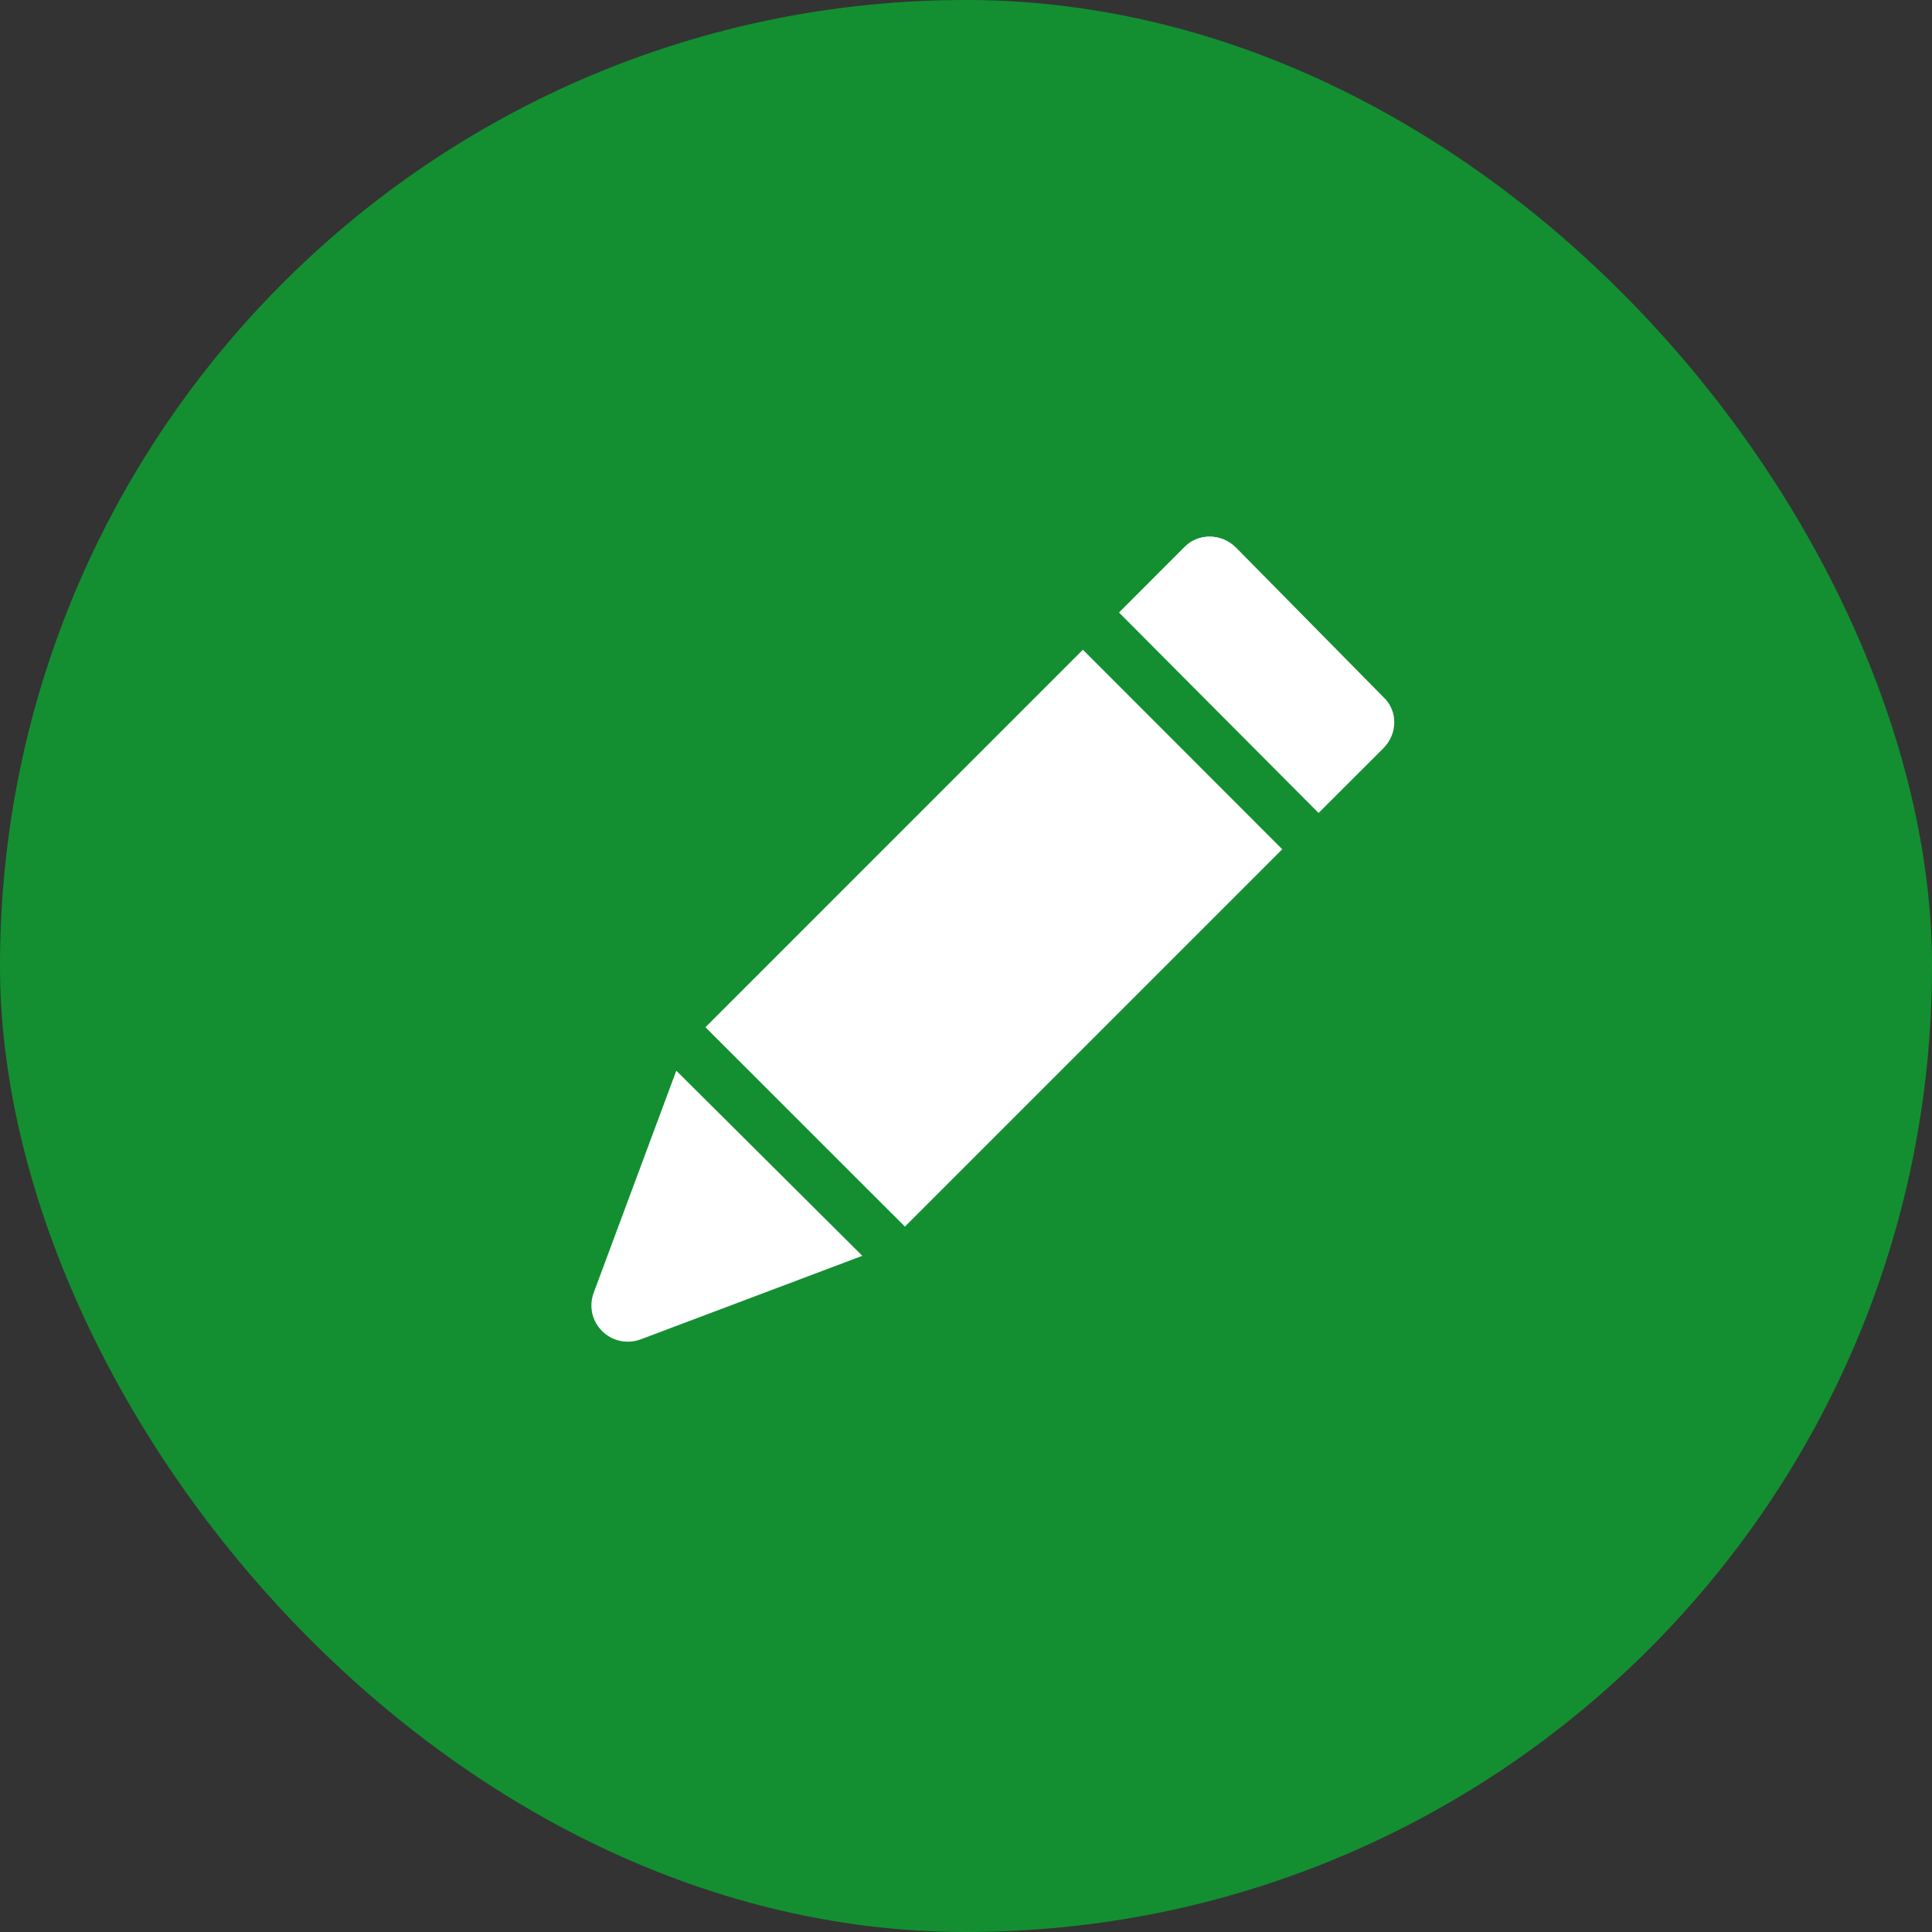 <svg width="36" height="36" viewBox="0 0 36 36" fill="none" xmlns="http://www.w3.org/2000/svg">
<rect x="0" y="0" width="36" height="36" fill="#333333" stroke="none"/>
<rect width="36" height="36" rx="18" fill="#138F31"/>
<g clip-path="url(#clip0_119_2447)">
<path d="M20.178 12.11L13.148 19.141L16.862 22.856L23.893 15.825L20.178 12.11Z" fill="white"/>
<path d="M20.178 12.11L13.148 19.141L16.862 22.856L23.893 15.825L20.178 12.11Z" fill="url(#paint0_linear_119_2447)"/>
<path d="M25.776 12.989L23.032 10.207C22.76 9.934 22.332 9.934 22.079 10.187C22.079 10.187 22.079 10.187 22.059 10.207L20.853 11.413L24.57 15.149L25.776 13.943C26.048 13.67 26.048 13.242 25.776 12.989Z" fill="white"/>
<path d="M25.776 12.989L23.032 10.207C22.76 9.934 22.332 9.934 22.079 10.187C22.079 10.187 22.079 10.187 22.059 10.207L20.853 11.413L24.57 15.149L25.776 13.943C26.048 13.67 26.048 13.242 25.776 12.989Z" fill="url(#paint1_linear_119_2447)"/>
<path d="M12.603 19.955L11.066 24.081C10.93 24.431 11.105 24.82 11.455 24.956C11.611 25.015 11.786 25.015 11.941 24.956L16.067 23.4L12.603 19.955Z" fill="white"/>
<path d="M12.603 19.955L11.066 24.081C10.93 24.431 11.105 24.82 11.455 24.956C11.611 25.015 11.786 25.015 11.941 24.956L16.067 23.4L12.603 19.955Z" fill="url(#paint2_linear_119_2447)"/>
</g>
<defs>
<linearGradient id="paint0_linear_119_2447" x1="16.663" y1="15.626" x2="20.378" y2="19.341" gradientUnits="userSpaceOnUse">
<stop stop-color="white"/>
<stop offset="1" stop-color="white" stop-opacity="0"/>
</linearGradient>
<linearGradient id="paint1_linear_119_2447" x1="23.417" y1="10" x2="23.417" y2="15.149" gradientUnits="userSpaceOnUse">
<stop stop-color="white"/>
<stop offset="1" stop-color="white" stop-opacity="0"/>
</linearGradient>
<linearGradient id="paint2_linear_119_2447" x1="13.543" y1="19.955" x2="13.543" y2="25" gradientUnits="userSpaceOnUse">
<stop stop-color="white"/>
<stop offset="1" stop-color="white" stop-opacity="0"/>
</linearGradient>
<clipPath id="clip0_119_2447">
<rect width="15" height="15" fill="white" transform="translate(11 10)"/>
</clipPath>
</defs>
</svg>
